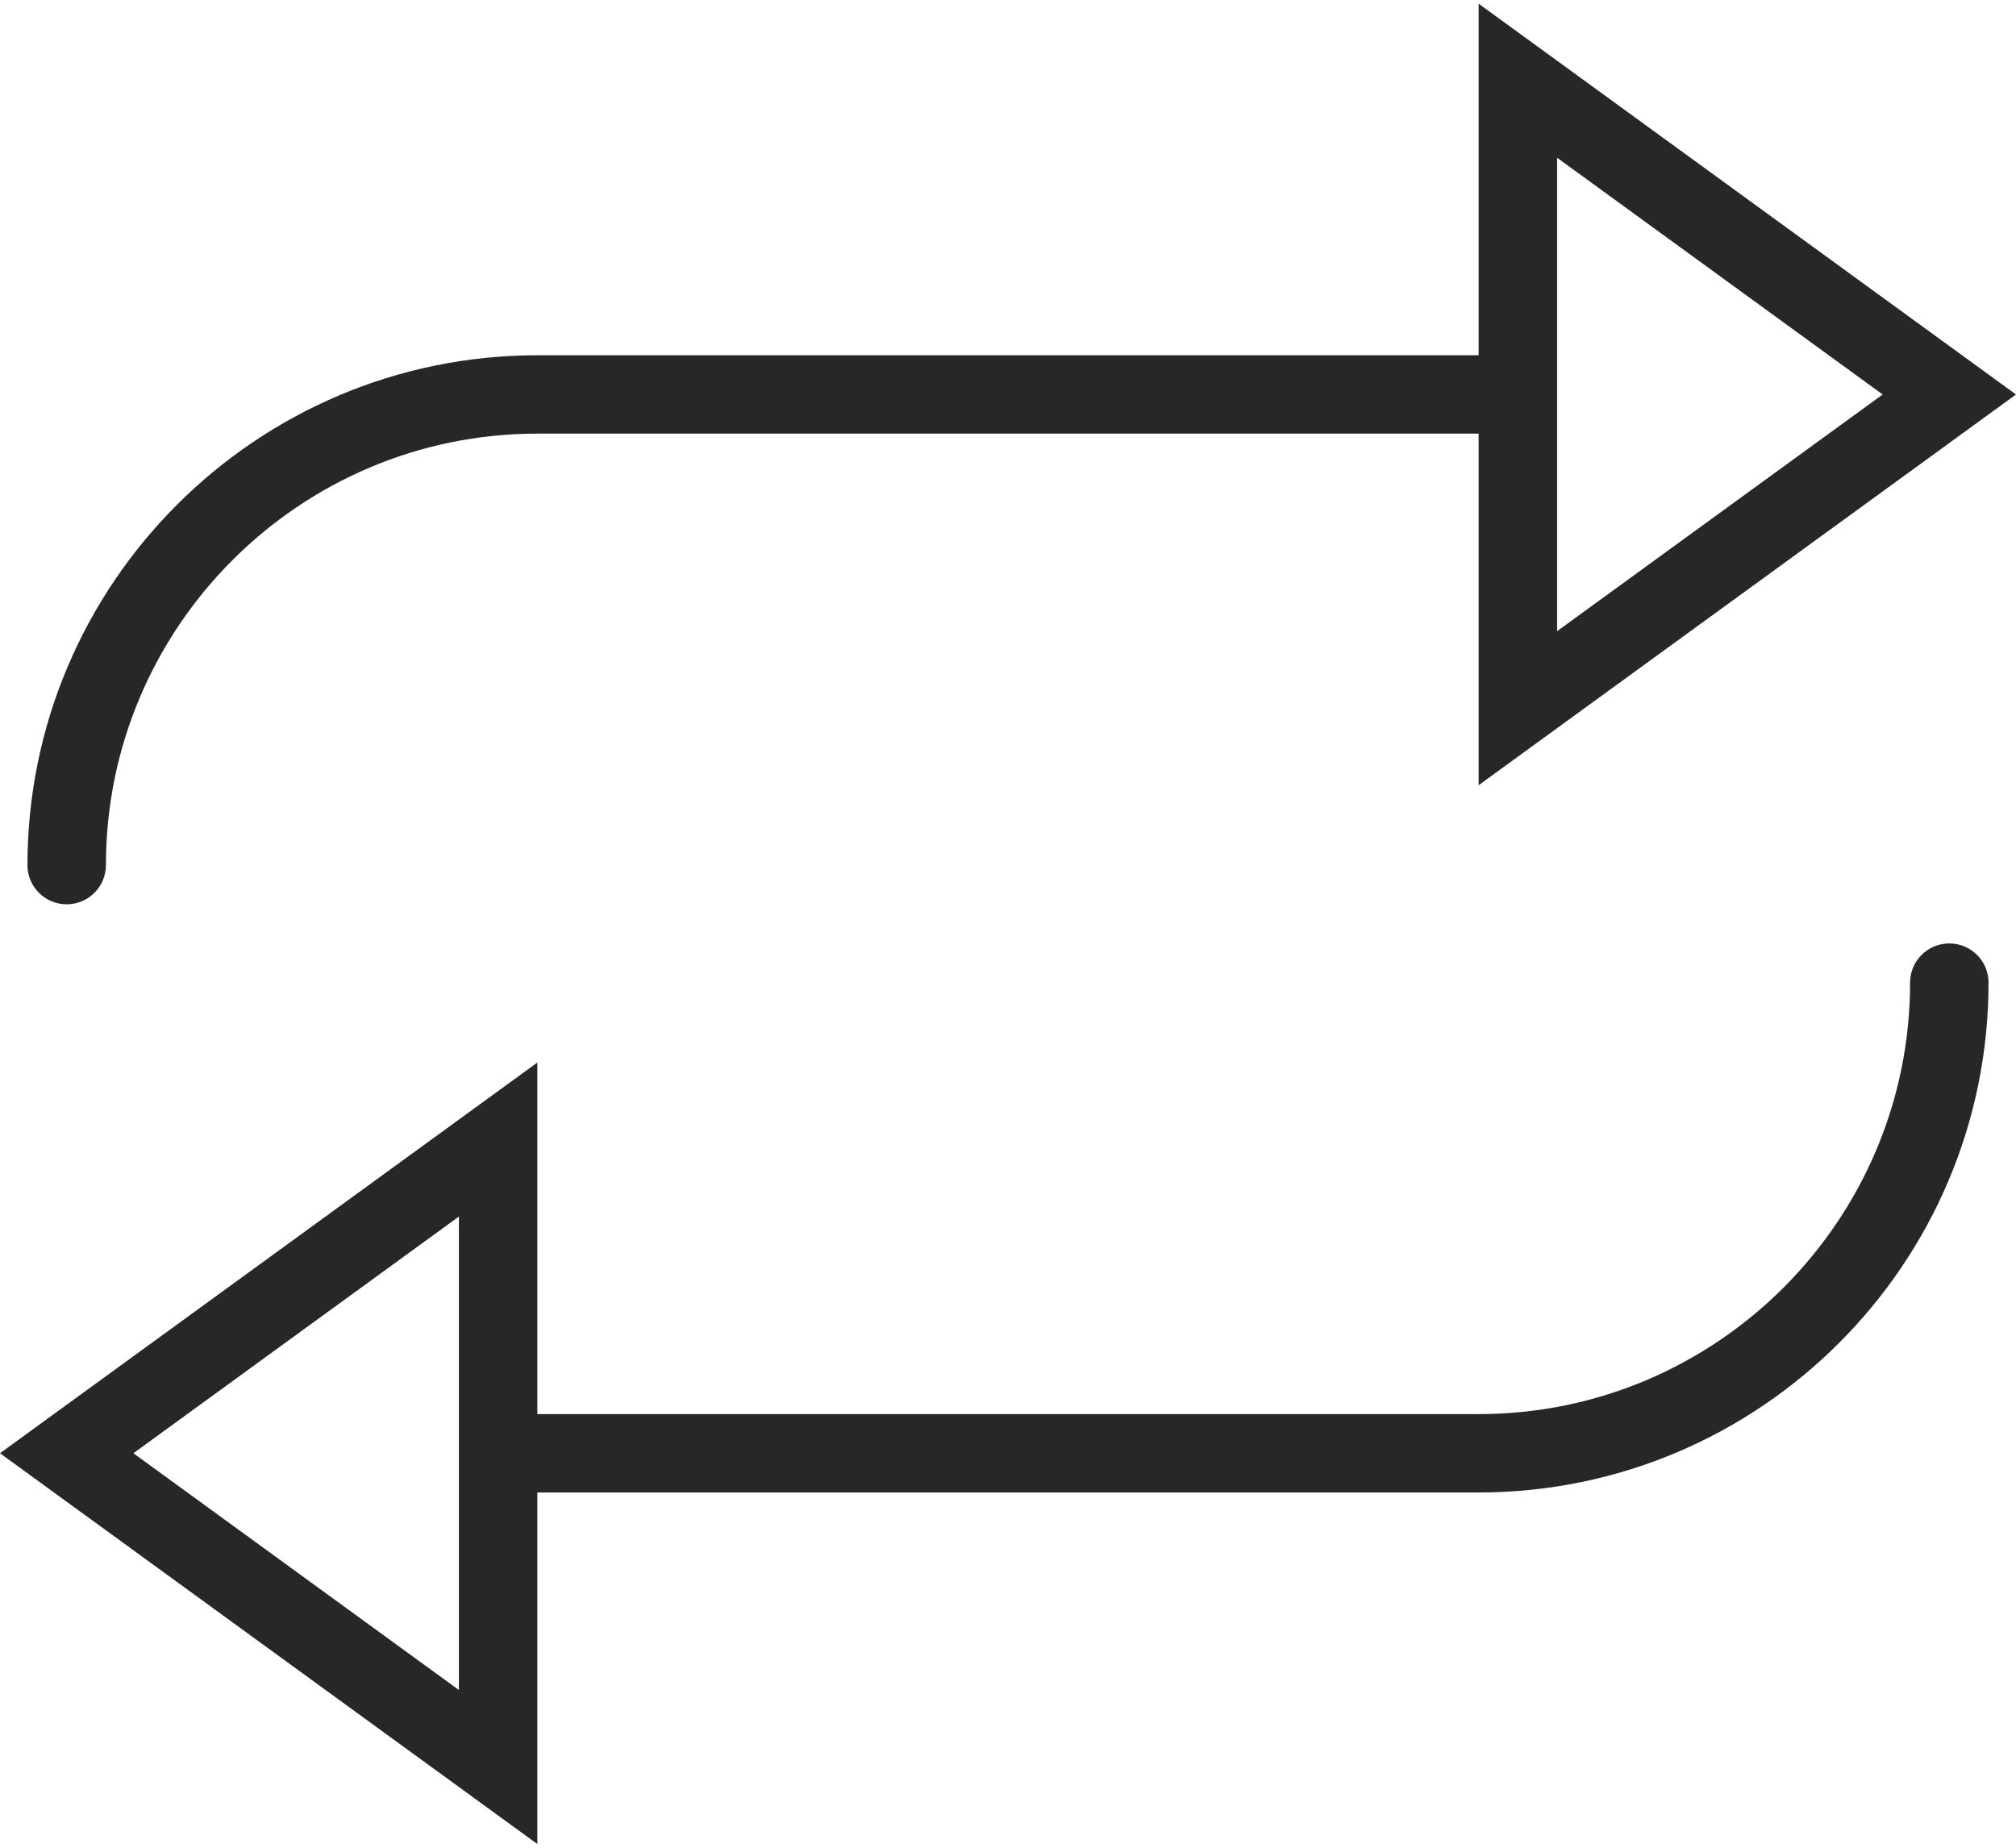 <svg width="24" height="22" viewBox="0 0 24 22" fill="none" xmlns="http://www.w3.org/2000/svg">
<path d="M0.794 10.767C1.052 10.767 1.261 10.558 1.261 10.3C1.261 7.468 3.565 5.163 6.397 5.163H17.603V9.349L24 4.697L17.603 0.044V4.23H6.397C3.05 4.23 0.327 6.953 0.327 10.3C0.327 10.558 0.536 10.767 0.794 10.767ZM18.537 1.878L22.413 4.697L18.537 7.515V1.878Z" fill="#272727"/>
<path d="M23.206 11.233C22.948 11.233 22.739 11.442 22.739 11.7C22.739 14.532 20.435 16.837 17.603 16.837H6.397V12.651L0 17.303L6.397 21.956V17.77H17.603C20.95 17.77 23.673 15.047 23.673 11.7C23.673 11.442 23.464 11.233 23.206 11.233ZM5.463 20.122L1.588 17.303L5.463 14.485V20.122Z" fill="#272727"/>
</svg>
